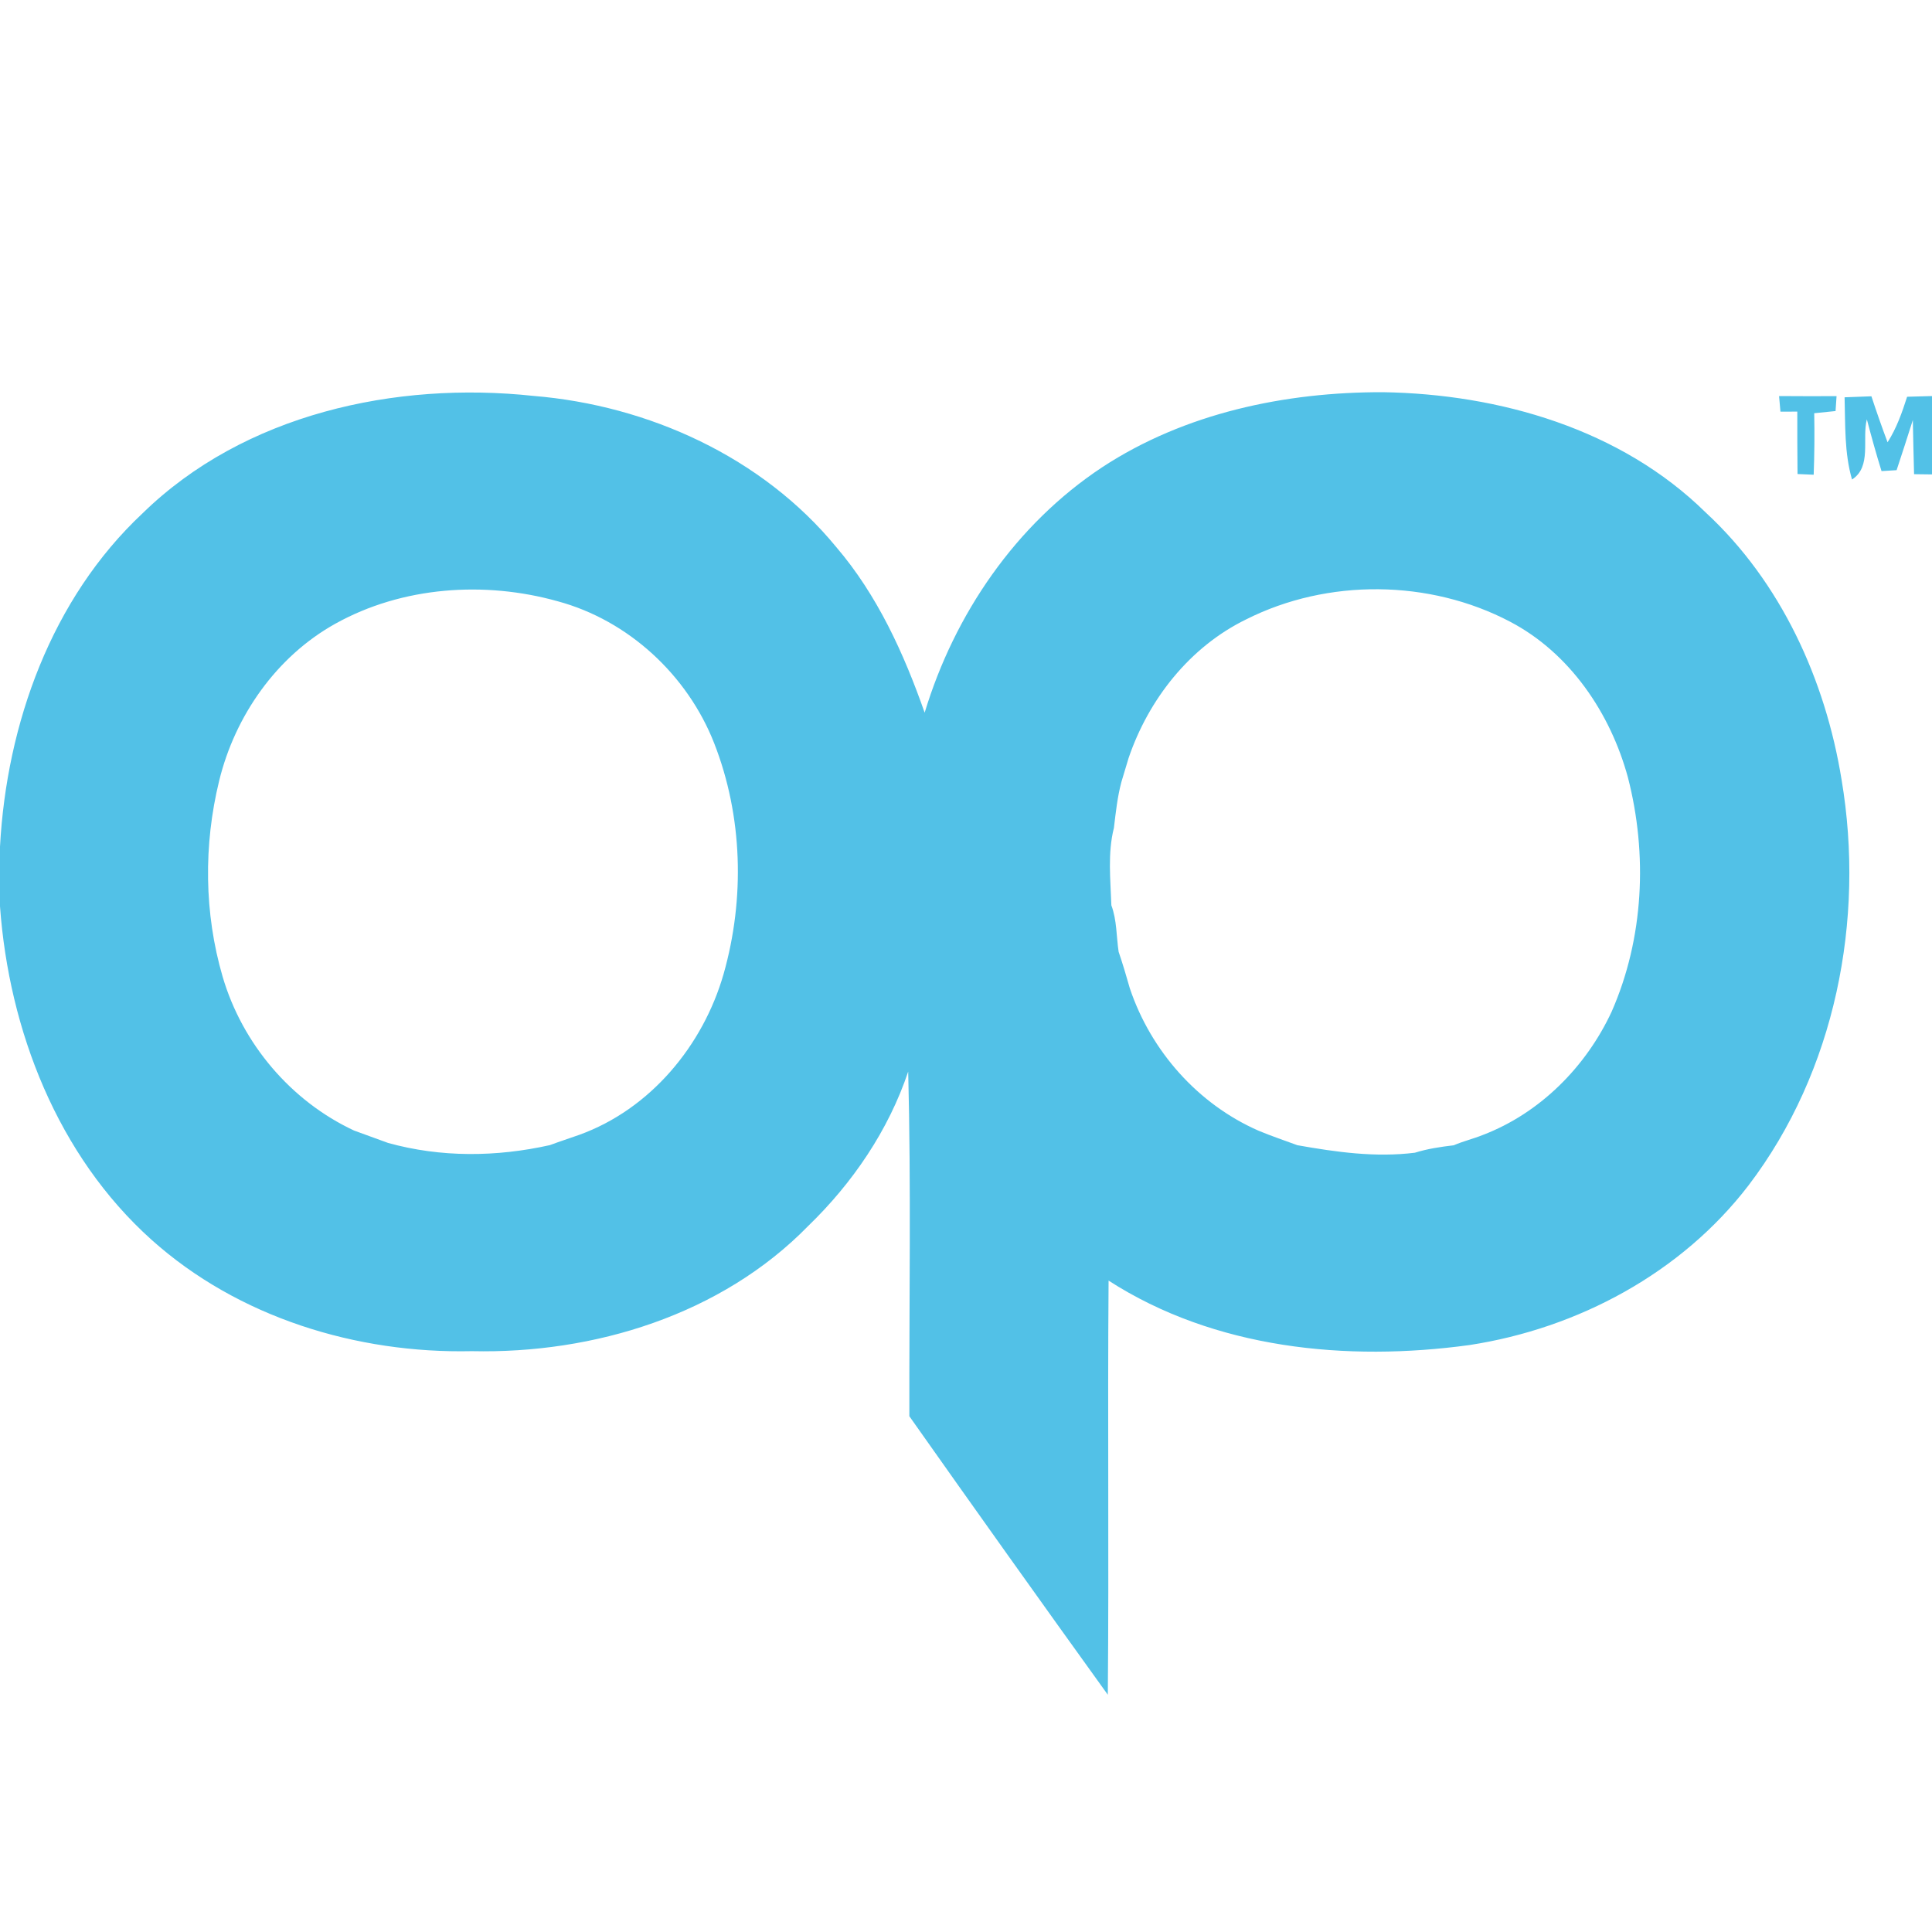 <?xml version="1.0" encoding="UTF-8" ?>
<!DOCTYPE svg PUBLIC "-//W3C//DTD SVG 1.1//EN" "http://www.w3.org/Graphics/SVG/1.1/DTD/svg11.dtd">
<svg width="250pt" height="250pt" viewBox="0 0 250 250" version="1.1" xmlns="http://www.w3.org/2000/svg">
<g id="#52c1e7ff">
<path fill="#52c1e7" opacity="1.00" d=" M 18.45 66.42 C 31.60 53.57 51.18 49.31 69.03 51.23 C 83.91 52.45 98.64 59.14 108.21 70.79 C 113.53 77.01 116.96 84.55 119.65 92.22 C 123.51 79.47 131.44 67.86 142.61 60.47 C 153.30 53.45 166.30 50.72 178.96 50.75 C 194.03 50.99 209.74 55.52 220.71 66.31 C 230.44 75.30 236.21 87.95 238.30 100.90 C 241.35 119.01 237.49 138.62 226.28 153.36 C 217.59 164.72 204.18 171.90 190.14 174.05 C 174.28 176.22 157.17 174.55 143.45 165.71 C 143.31 183.57 143.51 201.43 143.35 219.30 C 134.73 207.33 126.17 195.31 117.67 183.26 C 117.64 168.39 117.90 153.52 117.52 138.66 C 114.97 146.27 110.32 153.09 104.57 158.65 C 93.36 170.13 76.85 175.20 61.06 174.84 C 46.14 175.17 30.82 170.48 19.60 160.42 C 7.45 149.52 1.16 133.33 0.00 117.28 L 0.00 109.55 C 0.86 93.67 6.65 77.47 18.45 66.42 M 43.39 80.71 C 35.77 84.95 30.41 92.63 28.36 101.03 C 26.33 109.34 26.41 118.17 28.81 126.39 C 31.35 135.04 37.63 142.47 45.81 146.29 C 47.28 146.82 48.74 147.36 50.20 147.89 C 57.06 149.80 64.24 149.72 71.15 148.18 C 72.41 147.71 73.68 147.30 74.95 146.85 C 84.15 143.53 90.98 135.30 93.64 126.01 C 96.40 116.27 96.11 105.61 92.41 96.16 C 88.96 87.37 81.34 80.29 72.19 77.81 C 62.72 75.15 52.06 75.88 43.39 80.71 M 161.27 80.14 C 153.96 83.70 148.63 90.48 146.04 98.09 C 145.73 99.12 145.42 100.15 145.11 101.18 C 144.59 103.13 144.38 105.13 144.14 107.13 C 143.31 110.40 143.70 113.82 143.81 117.15 C 144.53 119.07 144.45 121.16 144.75 123.16 C 145.28 124.72 145.75 126.30 146.20 127.89 C 148.92 135.99 155.00 142.87 162.85 146.31 C 164.50 147.00 166.20 147.57 167.88 148.19 C 172.90 149.08 177.98 149.80 183.09 149.16 C 184.72 148.65 186.41 148.40 188.11 148.20 C 189.34 147.67 190.65 147.36 191.89 146.86 C 199.29 144.03 205.24 138.03 208.55 130.90 C 212.71 121.43 213.22 110.56 210.65 100.59 C 208.39 92.29 203.15 84.51 195.41 80.45 C 184.97 74.96 171.80 74.84 161.27 80.14 Z" />
<path fill="#52c1e7" opacity="1.00" d=" M 238.69 51.41 C 239.84 51.37 241.00 51.32 242.16 51.28 C 242.82 53.28 243.51 55.26 244.25 57.23 C 245.41 55.42 246.13 53.38 246.78 51.34 C 247.59 51.32 249.20 51.27 250.00 51.25 L 250.00 61.39 C 249.42 61.38 248.26 61.37 247.68 61.36 C 247.62 59.02 247.56 56.69 247.52 54.35 C 246.84 56.52 246.13 58.68 245.42 60.84 C 244.93 60.87 243.96 60.93 243.47 60.96 C 242.78 58.74 242.16 56.51 241.57 54.26 C 240.92 56.80 242.23 60.39 239.65 62.05 C 238.65 58.59 238.79 54.97 238.69 51.41 Z" />
<path fill="#52c1e7" opacity="1.00" d=" M 230.21 51.25 C 232.69 51.27 235.17 51.27 237.65 51.26 L 237.52 53.19 C 236.83 53.26 235.45 53.40 234.76 53.47 C 234.81 56.12 234.79 58.78 234.69 61.43 C 234.17 61.41 233.12 61.36 232.60 61.34 C 232.57 58.65 232.57 55.95 232.57 53.26 C 232.03 53.27 230.94 53.27 230.39 53.27 L 230.21 51.25 Z" />
</g>
</svg>

